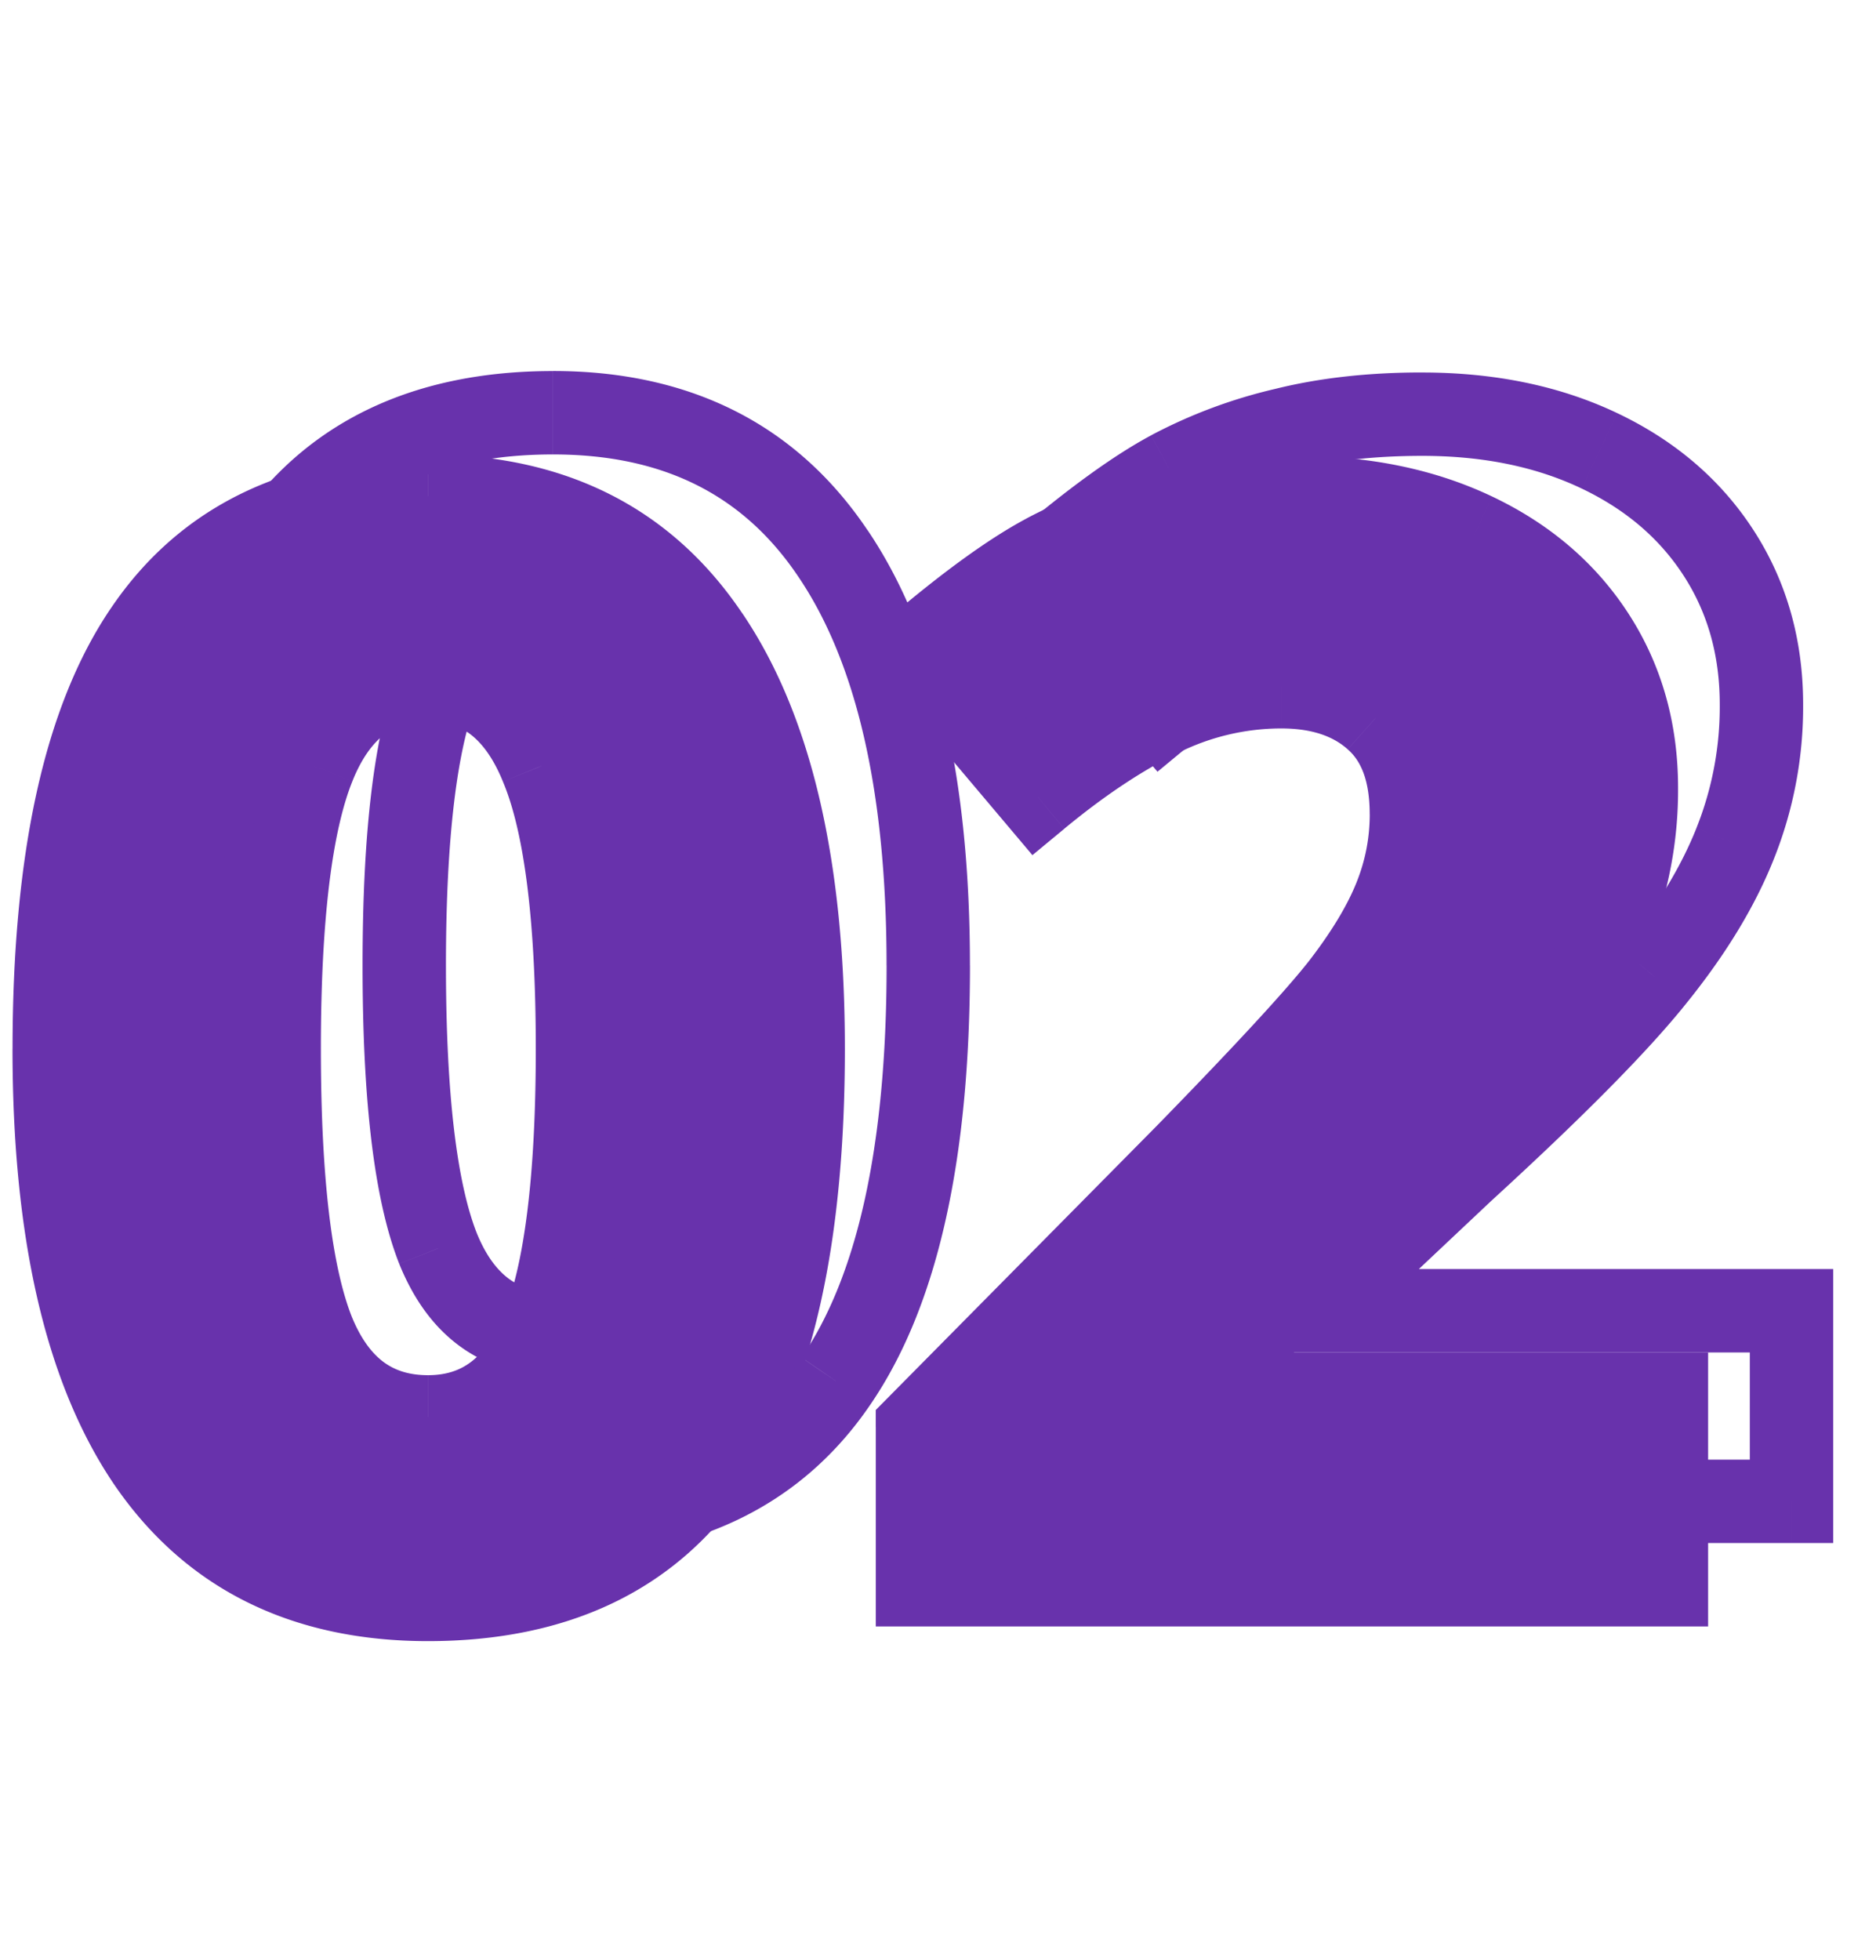 <svg width="45" height="47" viewBox="0 0 45 47" fill="none" xmlns="http://www.w3.org/2000/svg"><path d="M19.266 25.15c0 4.489-.739 7.81-2.215 9.967-1.465 2.156-3.727 3.235-6.785 3.235-2.965 0-5.204-1.114-6.715-3.34-1.5-2.227-2.25-5.514-2.25-9.862 0-4.535.732-7.875 2.197-10.02 1.465-2.155 3.72-3.234 6.768-3.234 2.964 0 5.203 1.125 6.714 3.375 1.524 2.25 2.286 5.543 2.286 9.88zm-12.569 0c0 3.153.27 5.415.809 6.786.55 1.359 1.47 2.039 2.76 2.039 1.265 0 2.18-.692 2.742-2.075.562-1.382.844-3.632.844-6.75 0-3.152-.287-5.414-.862-6.785-.562-1.383-1.47-2.074-2.724-2.074-1.278 0-2.192.691-2.743 2.074-.55 1.371-.826 3.633-.826 6.785zM39.973 38H22.008v-3.78l6.451-6.52c1.91-1.958 3.158-3.311 3.744-4.061.586-.762 1.008-1.465 1.266-2.11a5.348 5.348 0 00.386-2.004c0-1.03-.287-1.798-.86-2.302-.563-.504-1.32-.756-2.268-.756a6.54 6.54 0 00-2.9.685c-.938.457-1.917 1.108-2.936 1.951l-2.953-3.498c1.265-1.078 2.314-1.84 3.146-2.285.832-.445 1.74-.785 2.725-1.02.984-.245 2.085-.368 3.304-.368 1.606 0 3.024.293 4.254.878 1.23.586 2.186 1.407 2.865 2.461.68 1.055 1.02 2.262 1.02 3.622a8.82 8.82 0 01-.633 3.34c-.41 1.03-1.054 2.091-1.934 3.181-.867 1.09-2.402 2.643-4.605 4.658l-3.305 3.112v.246h11.198V38z" fill="#6832AC"/><path d="M17.05 35.117l-.824-.565-.002.003.827.562zm-13.5-.105l-.829.558.002.003.828-.561zM3.499 15.13l.826.564.001-.002-.827-.562zm13.482.14l-.83.558.002.003.828-.56zM7.506 31.936l-.93.365.003.01.927-.375zm5.484-13.57l-.926.376.004.01.922-.387zm-5.467 0l.928.372.001-.003-.929-.37zm10.743 6.784c0 4.416-.733 7.494-2.04 9.402l1.65 1.13c1.646-2.404 2.39-5.97 2.39-10.532h-2zm-2.042 9.405c-1.245 1.832-3.165 2.797-5.958 2.797v2c3.323 0 5.927-1.192 7.612-3.673l-1.654-1.124zm-5.958 2.797c-2.673 0-4.583-.98-5.888-2.902l-1.655 1.123c1.72 2.532 4.286 3.779 7.543 3.779v-2zM4.38 34.453C3.04 32.465 2.3 29.411 2.3 25.15h-2c0 4.435.76 7.955 2.421 10.42l1.66-1.117zM2.3 25.15c0-4.466.73-7.56 2.024-9.455l-1.652-1.128C1.037 16.96.301 20.547.301 25.15h2zm2.025-9.457c1.245-1.833 3.16-2.796 5.94-2.796v-2c-3.313 0-5.91 1.192-7.594 3.672l1.654 1.124zm5.94-2.796c2.67 0 4.58.988 5.885 2.932l1.66-1.115c-1.717-2.556-4.283-3.818-7.544-3.818v2zm5.887 2.935c1.363 2.013 2.114 5.073 2.114 9.318h2c0-4.426-.773-7.952-2.457-10.44l-1.657 1.122zM5.697 25.15c0 3.168.265 5.593.878 7.151l1.862-.731c-.466-1.184-.74-3.282-.74-6.42h-2zm.882 7.161c.325.803.791 1.482 1.436 1.958.653.483 1.42.706 2.25.706v-2c-.458 0-.795-.118-1.062-.314-.275-.204-.545-.545-.77-1.101l-1.854.751zm3.687 2.664c.826 0 1.589-.23 2.238-.721.638-.483 1.101-1.168 1.43-1.977l-1.852-.753c-.234.573-.509.926-.785 1.134-.265.201-.592.317-1.031.317v2zm3.668-2.698c.64-1.574.918-3.99.918-7.127h-2c0 3.098-.286 5.182-.77 6.374l1.852.753zm.918-7.127c0-3.17-.283-5.603-.94-7.171l-1.844.773c.492 1.174.784 3.263.784 6.398h2zm-.936-7.162c-.328-.807-.79-1.491-1.423-1.974-.646-.491-1.404-.723-2.227-.723v2c.43 0 .753.114 1.015.314.275.209.549.562.783 1.137l1.852-.754zm-3.65-2.697c-.83 0-1.597.229-2.247.721-.64.484-1.101 1.172-1.425 1.983l1.858.74c.228-.571.5-.92.773-1.128.264-.2.593-.316 1.04-.316v-2zm-3.67 2.701c-.628 1.562-.899 3.99-.899 7.158h2c0-3.136.28-5.231.754-6.412l-1.855-.745zM39.973 38v1h1v-1h-1zm-17.965 0h-1v1h1v-1zm0-3.78l-.711-.703-.29.293v.41h1zm6.451-6.52l.71.703.006-.005-.716-.699zm3.744-4.061l.788.615.005-.006-.793-.61zm.791-6.416l-.667.745.008.006.66-.751zm-8.103 1.88l-.764.646.638.756.763-.631-.637-.77zm-2.953-3.498l-.649-.76-.758.645.642.76.765-.645zm5.87-3.304l.232.973.011-.003-.242-.97zm10.811 9.931l-.927-.375-.002.006.93.37zm-1.934 3.182l-.778-.628-.004.005.782.623zm-4.605 4.658l-.675-.738-.005.005-.005.005.685.728zm-3.305 3.112l-.685-.728-.315.296v.432h1zm0 .246h-1v1h1v-1zm11.198 0h1v-1h-1v1zm0 3.57H22.008v2h17.965v-2zm-16.965 1v-3.78h-2V38h2zm-.29-3.076l6.452-6.521-1.422-1.407-6.451 6.521 1.422 1.407zm6.457-6.526c1.904-1.952 3.191-3.343 3.816-4.144l-1.576-1.231c-.547.7-1.756 2.015-3.672 3.978l1.432 1.397zm3.82-4.15c.623-.808 1.1-1.592 1.402-2.347l-1.857-.743c-.213.534-.58 1.156-1.13 1.871l1.586 1.22zm1.402-2.347a6.348 6.348 0 00.459-2.376h-2c0 .564-.105 1.106-.316 1.633l1.857.743zm.459-2.376c0-1.213-.343-2.3-1.202-3.054l-1.32 1.503c.29.254.521.702.521 1.551h2zm-1.195-3.047c-.79-.708-1.805-1.011-2.934-1.011v2c.768 0 1.264.2 1.6.5l1.334-1.49zm-2.934-1.011a7.545 7.545 0 00-3.339.786l.876 1.798a5.547 5.547 0 012.463-.584v-2zm-3.339.786c-1.025.5-2.07 1.199-3.135 2.08l1.275 1.54c.974-.805 1.886-1.407 2.736-1.822l-.876-1.797zm-1.733 2.205l-2.953-3.498-1.529 1.29 2.954 3.499 1.528-1.29zm-3.069-2.091c1.246-1.061 2.231-1.77 2.97-2.165l-.944-1.763c-.925.495-2.037 1.31-3.323 2.405l1.297 1.523zm2.97-2.165c.75-.402 1.578-.713 2.484-.928l-.463-1.946a12.28 12.28 0 00-2.965 1.11l.944 1.764zm2.495-.931c.891-.223 1.91-.34 3.062-.34v-2c-1.284 0-2.47.13-3.547.4l.485 1.94zm3.062-.34c1.483 0 2.75.27 3.824.782l.86-1.805c-1.386-.66-2.956-.976-4.684-.976v2zm3.824.782c1.078.514 1.885 1.215 2.455 2.1l1.681-1.083c-.789-1.225-1.893-2.164-3.276-2.822l-.86 1.805zm2.455 2.1c.567.88.86 1.896.86 3.08h2c0-1.535-.387-2.934-1.179-4.163l-1.681 1.083zm.86 3.08a7.822 7.822 0 01-.56 2.964l1.854.75a9.822 9.822 0 00.706-3.714h-2zm-.562 2.97c-.365.917-.951 1.892-1.783 2.923l1.557 1.256c.926-1.149 1.629-2.295 2.084-3.44l-1.858-.74zm-1.787 2.928c-.815 1.024-2.3 2.533-4.498 4.543l1.35 1.476c2.209-2.02 3.793-3.618 4.713-4.773l-1.565-1.246zm-4.508 4.553l-3.305 3.111 1.37 1.457 3.306-3.112-1.371-1.456zm-3.62 3.84v.246h2v-.246h-2zm1 1.246h11.198v-2H28.775v2zm10.198-1V38h2v-4.57h-2z" fill="#6832AC"/><path d="M20.05 33.117l-.824-.565-.002.003.827.562zm-13.5-.105l-.829.558.002.003.828-.561zM6.499 13.13l.826.564.001-.002-.827-.562zm13.482.14l-.83.558.002.003.828-.56zm-9.474 16.665l-.93.366.003.01.927-.377zm5.484-13.57l-.926.376.004.01.922-.387zm-5.467 0l.928.372.002-.003-.93-.37zm10.743 6.784c0 4.416-.733 7.494-2.04 9.402l1.65 1.13c1.646-2.404 2.39-5.97 2.39-10.532h-2zm-2.042 9.405c-1.245 1.832-3.165 2.797-5.958 2.797v2c3.323 0 5.927-1.192 7.612-3.673l-1.654-1.124zm-5.958 2.797c-2.673 0-4.583-.98-5.888-2.902l-1.655 1.123c1.72 2.532 4.286 3.779 7.543 3.779v-2zM7.38 32.453C6.04 30.465 5.3 27.411 5.3 23.15h-2c0 4.435.76 7.955 2.421 10.42l1.66-1.117zM5.3 23.15c0-4.466.73-7.56 2.024-9.455l-1.652-1.128c-1.635 2.394-2.371 5.98-2.371 10.583h2zm2.025-9.457c1.245-1.833 3.16-2.796 5.94-2.796v-2c-3.313 0-5.91 1.192-7.594 3.672l1.654 1.124zm5.94-2.796c2.67 0 4.58.988 5.885 2.932l1.66-1.115c-1.717-2.556-4.283-3.818-7.544-3.818v2zm5.887 2.935c1.363 2.013 2.114 5.073 2.114 9.318h2c0-4.426-.773-7.952-2.457-10.44l-1.657 1.122zM8.697 23.15c0 3.168.265 5.593.878 7.151l1.862-.731c-.466-1.184-.74-3.282-.74-6.42h-2zm.882 7.161c.325.803.791 1.482 1.436 1.958.653.483 1.42.706 2.25.706v-2c-.458 0-.796-.118-1.062-.314-.275-.204-.545-.545-.77-1.101l-1.854.751zm3.687 2.664c.826 0 1.589-.23 2.238-.721.638-.483 1.101-1.168 1.43-1.977l-1.853-.753c-.233.573-.508.926-.784 1.134-.265.201-.592.317-1.031.317v2zm3.668-2.698c.64-1.574.918-3.99.918-7.127h-2c0 3.098-.286 5.182-.77 6.374l1.852.753zm.918-7.127c0-3.17-.283-5.603-.94-7.171l-1.844.773c.492 1.174.784 3.263.784 6.398h2zm-.936-7.162c-.328-.807-.79-1.492-1.423-1.974-.646-.491-1.404-.723-2.227-.723v2c.43 0 .753.114 1.015.314.275.209.549.562.783 1.137l1.852-.754zm-3.65-2.697c-.83 0-1.597.229-2.247.721-.64.484-1.101 1.172-1.425 1.983l1.859.74c.227-.571.498-.92.772-1.128.264-.2.594-.316 1.04-.316v-2zm-3.67 2.701c-.628 1.562-.899 3.99-.899 7.158h2c0-3.136.28-5.231.754-6.412l-1.855-.745zM42.973 36v1h1v-1h-1zm-17.965 0h-1v1h1v-1zm0-3.78l-.711-.703-.29.293v.41h1zm6.451-6.52l.71.703.006-.005-.716-.699zm3.744-4.061l.788.615.005-.006-.793-.61zm.791-6.416l-.667.744.008.007.66-.751zm-8.103 1.88l-.764.646.638.756.763-.631-.637-.77zm-2.953-3.498l-.649-.76-.758.645.642.76.765-.645zm5.87-3.304l.232.973.011-.003-.242-.97zm10.811 9.931l-.927-.375-.002.006.93.37zm-1.934 3.182l-.778-.628-.004.005.782.623zm-4.605 4.658l-.675-.738-.005.005-.005.005.685.728zm-3.305 3.112l-.685-.729-.315.297v.432h1zm0 .246h-1v1h1v-1zm11.198 0h1v-1h-1v1zm0 3.57H25.008v2h17.965v-2zm-16.965 1v-3.78h-2V36h2zm-.29-3.076l6.452-6.521-1.422-1.407-6.451 6.521 1.422 1.407zm6.457-6.526c1.905-1.952 3.191-3.343 3.816-4.144l-1.576-1.231c-.547.7-1.756 2.015-3.672 3.978l1.432 1.397zm3.82-4.15c.623-.808 1.1-1.592 1.402-2.347l-1.857-.743c-.213.534-.58 1.156-1.13 1.871l1.586 1.22zm1.402-2.347a6.348 6.348 0 00.459-2.376h-2c0 .564-.105 1.106-.316 1.633l1.857.743zm.459-2.376c0-1.213-.343-2.3-1.202-3.054l-1.32 1.503c.29.254.521.702.521 1.551h2zm-1.195-3.047c-.79-.707-1.805-1.011-2.934-1.011v2c.768 0 1.264.2 1.6.5l1.334-1.49zm-2.934-1.011a7.545 7.545 0 00-3.339.787l.876 1.797a5.547 5.547 0 012.463-.584v-2zm-3.339.787c-1.025.5-2.07 1.198-3.135 2.08l1.275 1.54c.974-.806 1.886-1.408 2.736-1.823l-.876-1.797zm-1.733 2.204l-2.953-3.498-1.529 1.29 2.954 3.499 1.528-1.29zm-3.069-2.091c1.246-1.061 2.231-1.77 2.97-2.165l-.944-1.763c-.925.495-2.037 1.31-3.323 2.405l1.297 1.523zm2.97-2.165c.75-.402 1.578-.713 2.484-.928l-.463-1.946a12.284 12.284 0 00-2.965 1.11l.944 1.764zm2.495-.931c.891-.223 1.91-.34 3.062-.34v-2c-1.284 0-2.47.13-3.547.4l.485 1.94zm3.062-.34c1.483 0 2.75.27 3.824.782l.86-1.805c-1.386-.66-2.956-.976-4.684-.976v2zm3.824.782c1.078.514 1.885 1.215 2.455 2.1l1.681-1.083c-.789-1.225-1.893-2.164-3.276-2.822l-.86 1.805zm2.455 2.1c.567.88.86 1.896.86 3.08h2c0-1.535-.387-2.934-1.179-4.163l-1.681 1.083zm.86 3.08a7.822 7.822 0 01-.56 2.964l1.854.75a9.822 9.822 0 00.706-3.714h-2zm-.562 2.97c-.365.917-.951 1.892-1.783 2.923l1.557 1.256c.926-1.149 1.629-2.295 2.084-3.44l-1.858-.74zm-1.787 2.928c-.815 1.024-2.3 2.533-4.498 4.543l1.35 1.476c2.209-2.02 3.793-3.618 4.713-4.773l-1.565-1.246zm-4.508 4.553l-3.305 3.111 1.37 1.457 3.306-3.112-1.371-1.456zm-3.62 3.84v.246h2v-.246h-2zm1 1.246h11.198v-2H31.775v2zm10.198-1V36h2v-4.57h-2z" fill="#6832AC"/></svg>